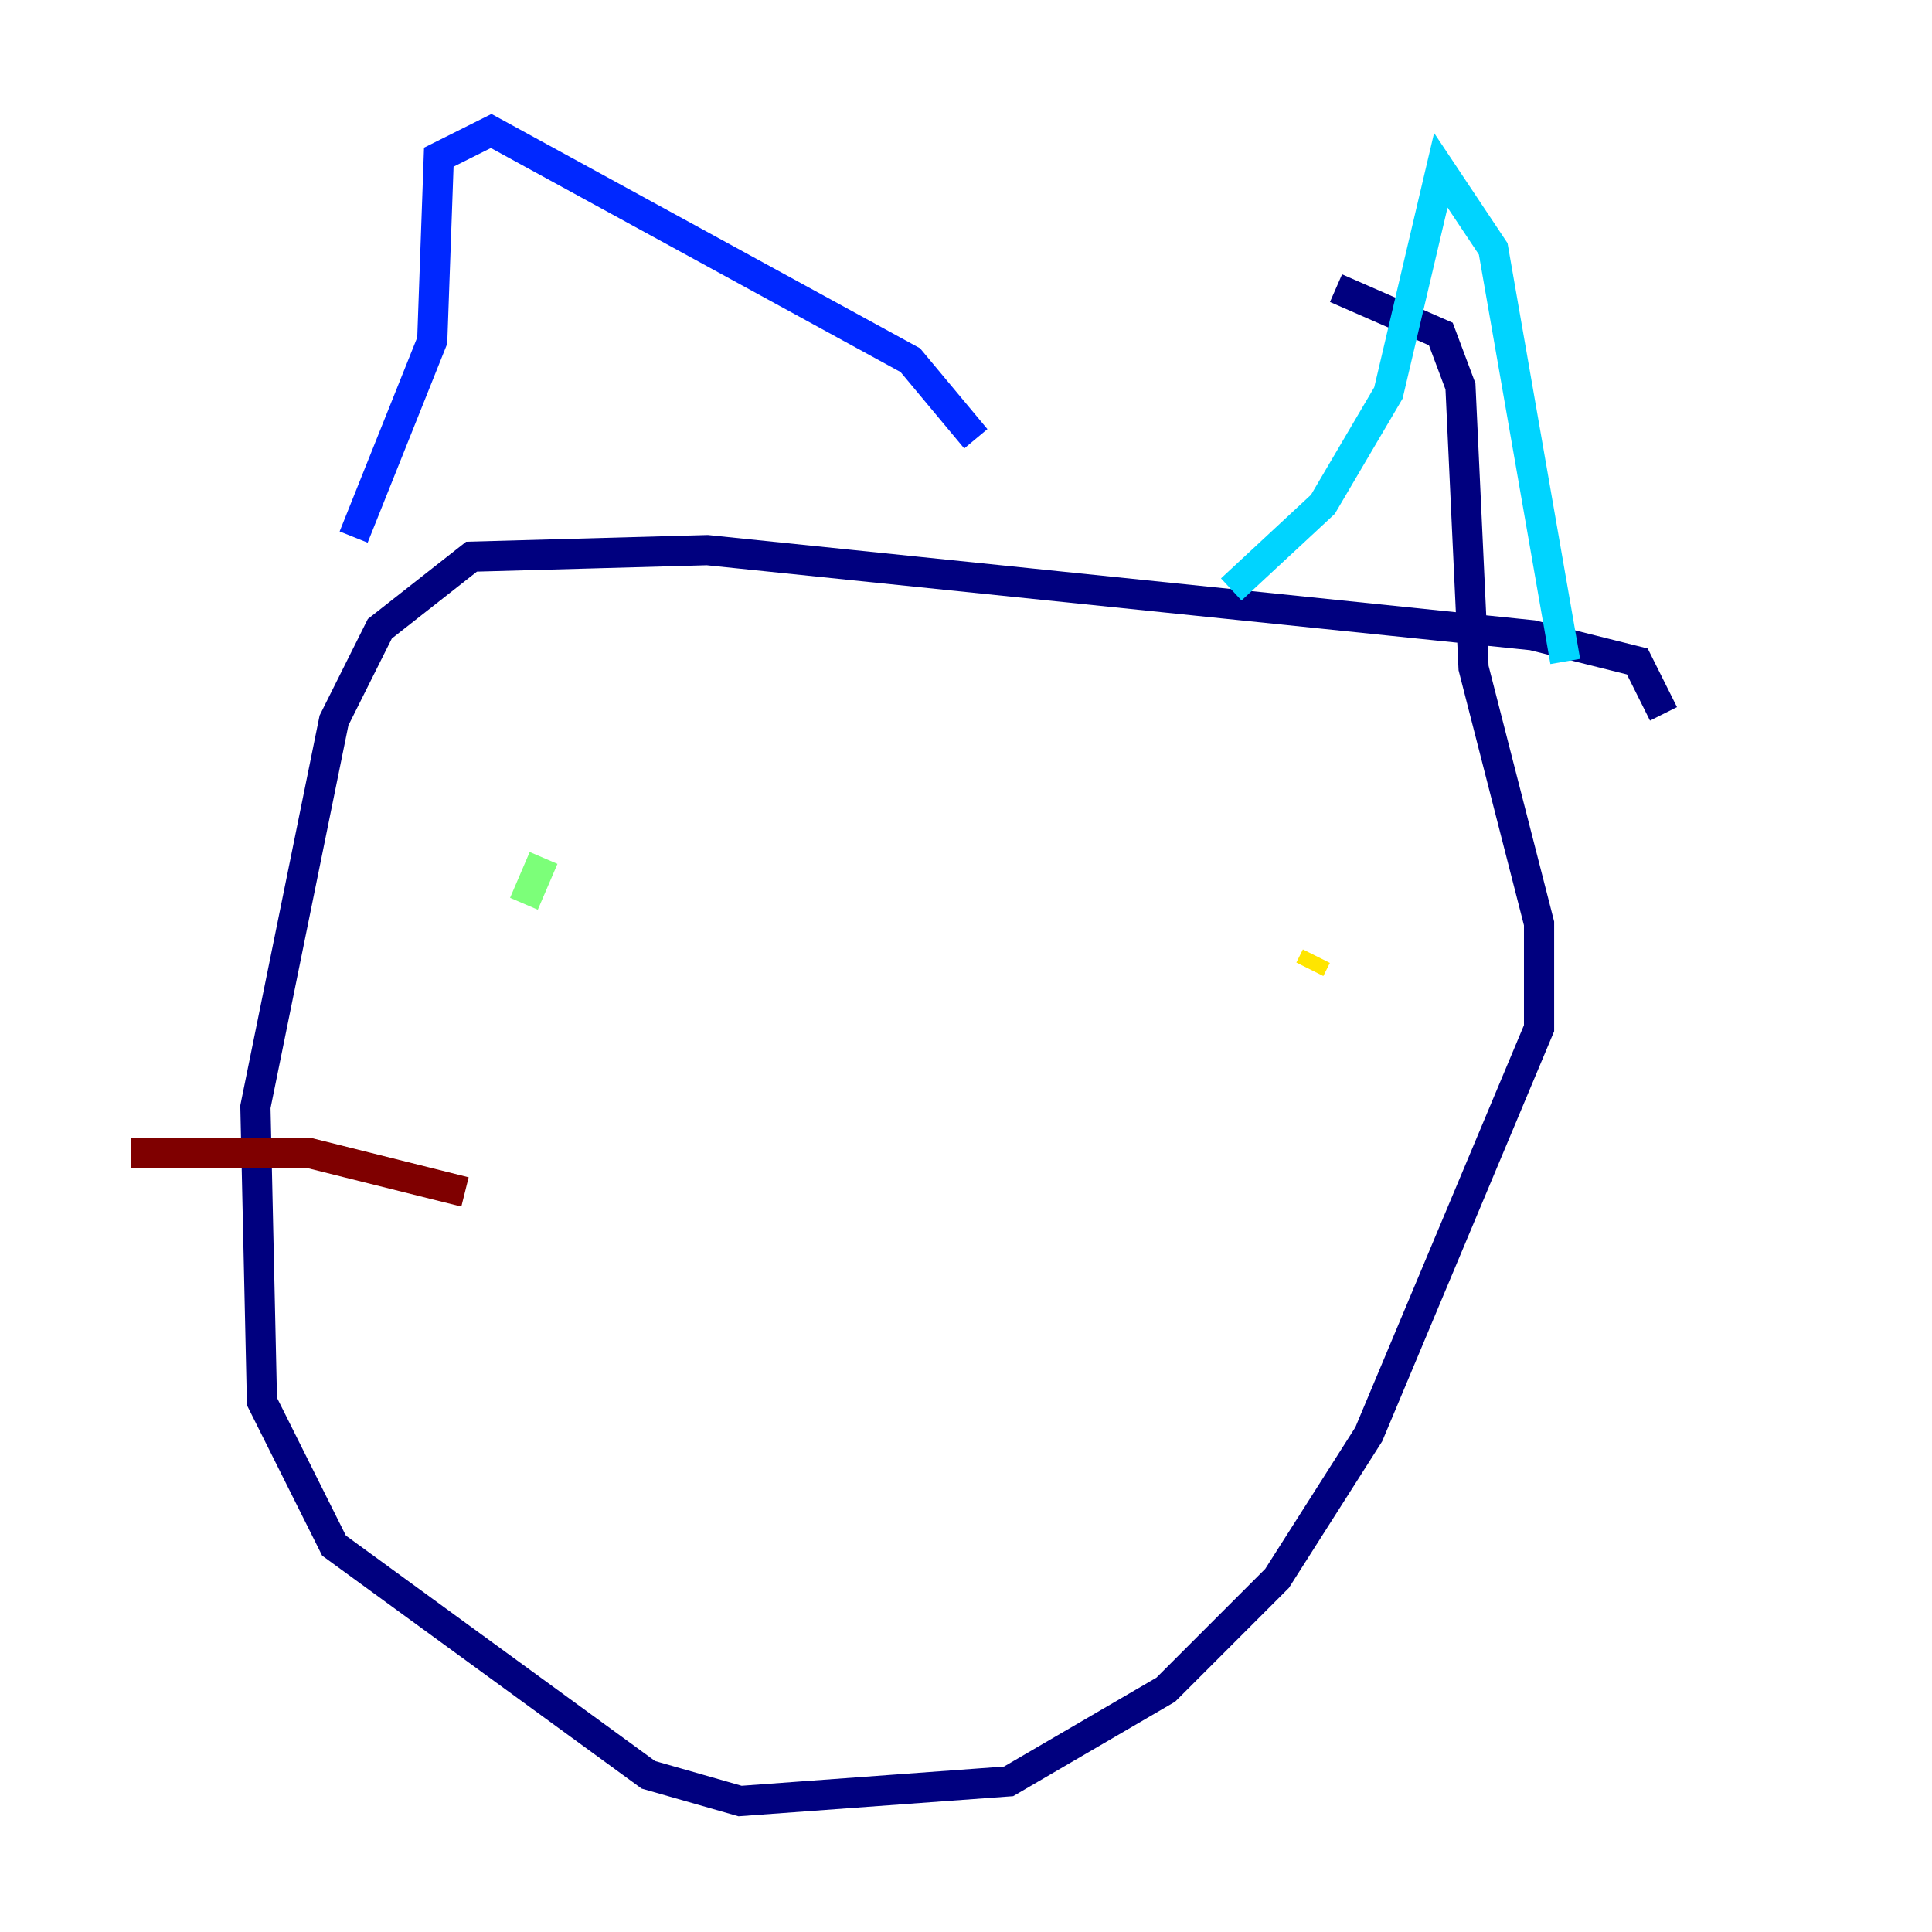 <?xml version="1.0" encoding="utf-8" ?>
<svg baseProfile="tiny" height="128" version="1.2" viewBox="0,0,128,128" width="128" xmlns="http://www.w3.org/2000/svg" xmlns:ev="http://www.w3.org/2001/xml-events" xmlns:xlink="http://www.w3.org/1999/xlink"><defs /><polyline fill="none" points="110.21,47.295 108.475,43.824 101.532,42.088 46.861,36.447 31.241,36.881 25.166,41.654 22.129,47.729 16.922,73.329 17.356,92.854 22.129,102.4 42.956,117.586 49.031,119.322 66.82,118.02 77.234,111.946 84.61,104.57 90.685,95.024 101.966,68.122 101.966,61.18 97.627,44.258 96.759,25.6 95.458,22.129 88.515,19.091" stroke="#00007f" stroke-width="2" /><polyline fill="none" points="23.43,35.58 28.637,22.563 29.071,10.414 32.542,8.678 60.312,23.864 64.651,29.071" stroke="#0028ff" stroke-width="2" /><polyline fill="none" points="81.573,39.051 87.647,33.41 91.986,26.034 95.458,11.281 98.929,16.488 103.702,43.824" stroke="#00d4ff" stroke-width="2" /><polyline fill="none" points="34.712,59.878 36.014,56.841" stroke="#7cff79" stroke-width="2" /><polyline fill="none" points="87.214,63.349 86.78,64.217" stroke="#ffe500" stroke-width="2" /><polyline fill="none" points="54.237,78.969 54.237,78.969" stroke="#ff4600" stroke-width="2" /><polyline fill="none" points="30.807,78.969 20.393,76.366 8.678,76.366" stroke="#7f0000" stroke-width="2" /></svg>